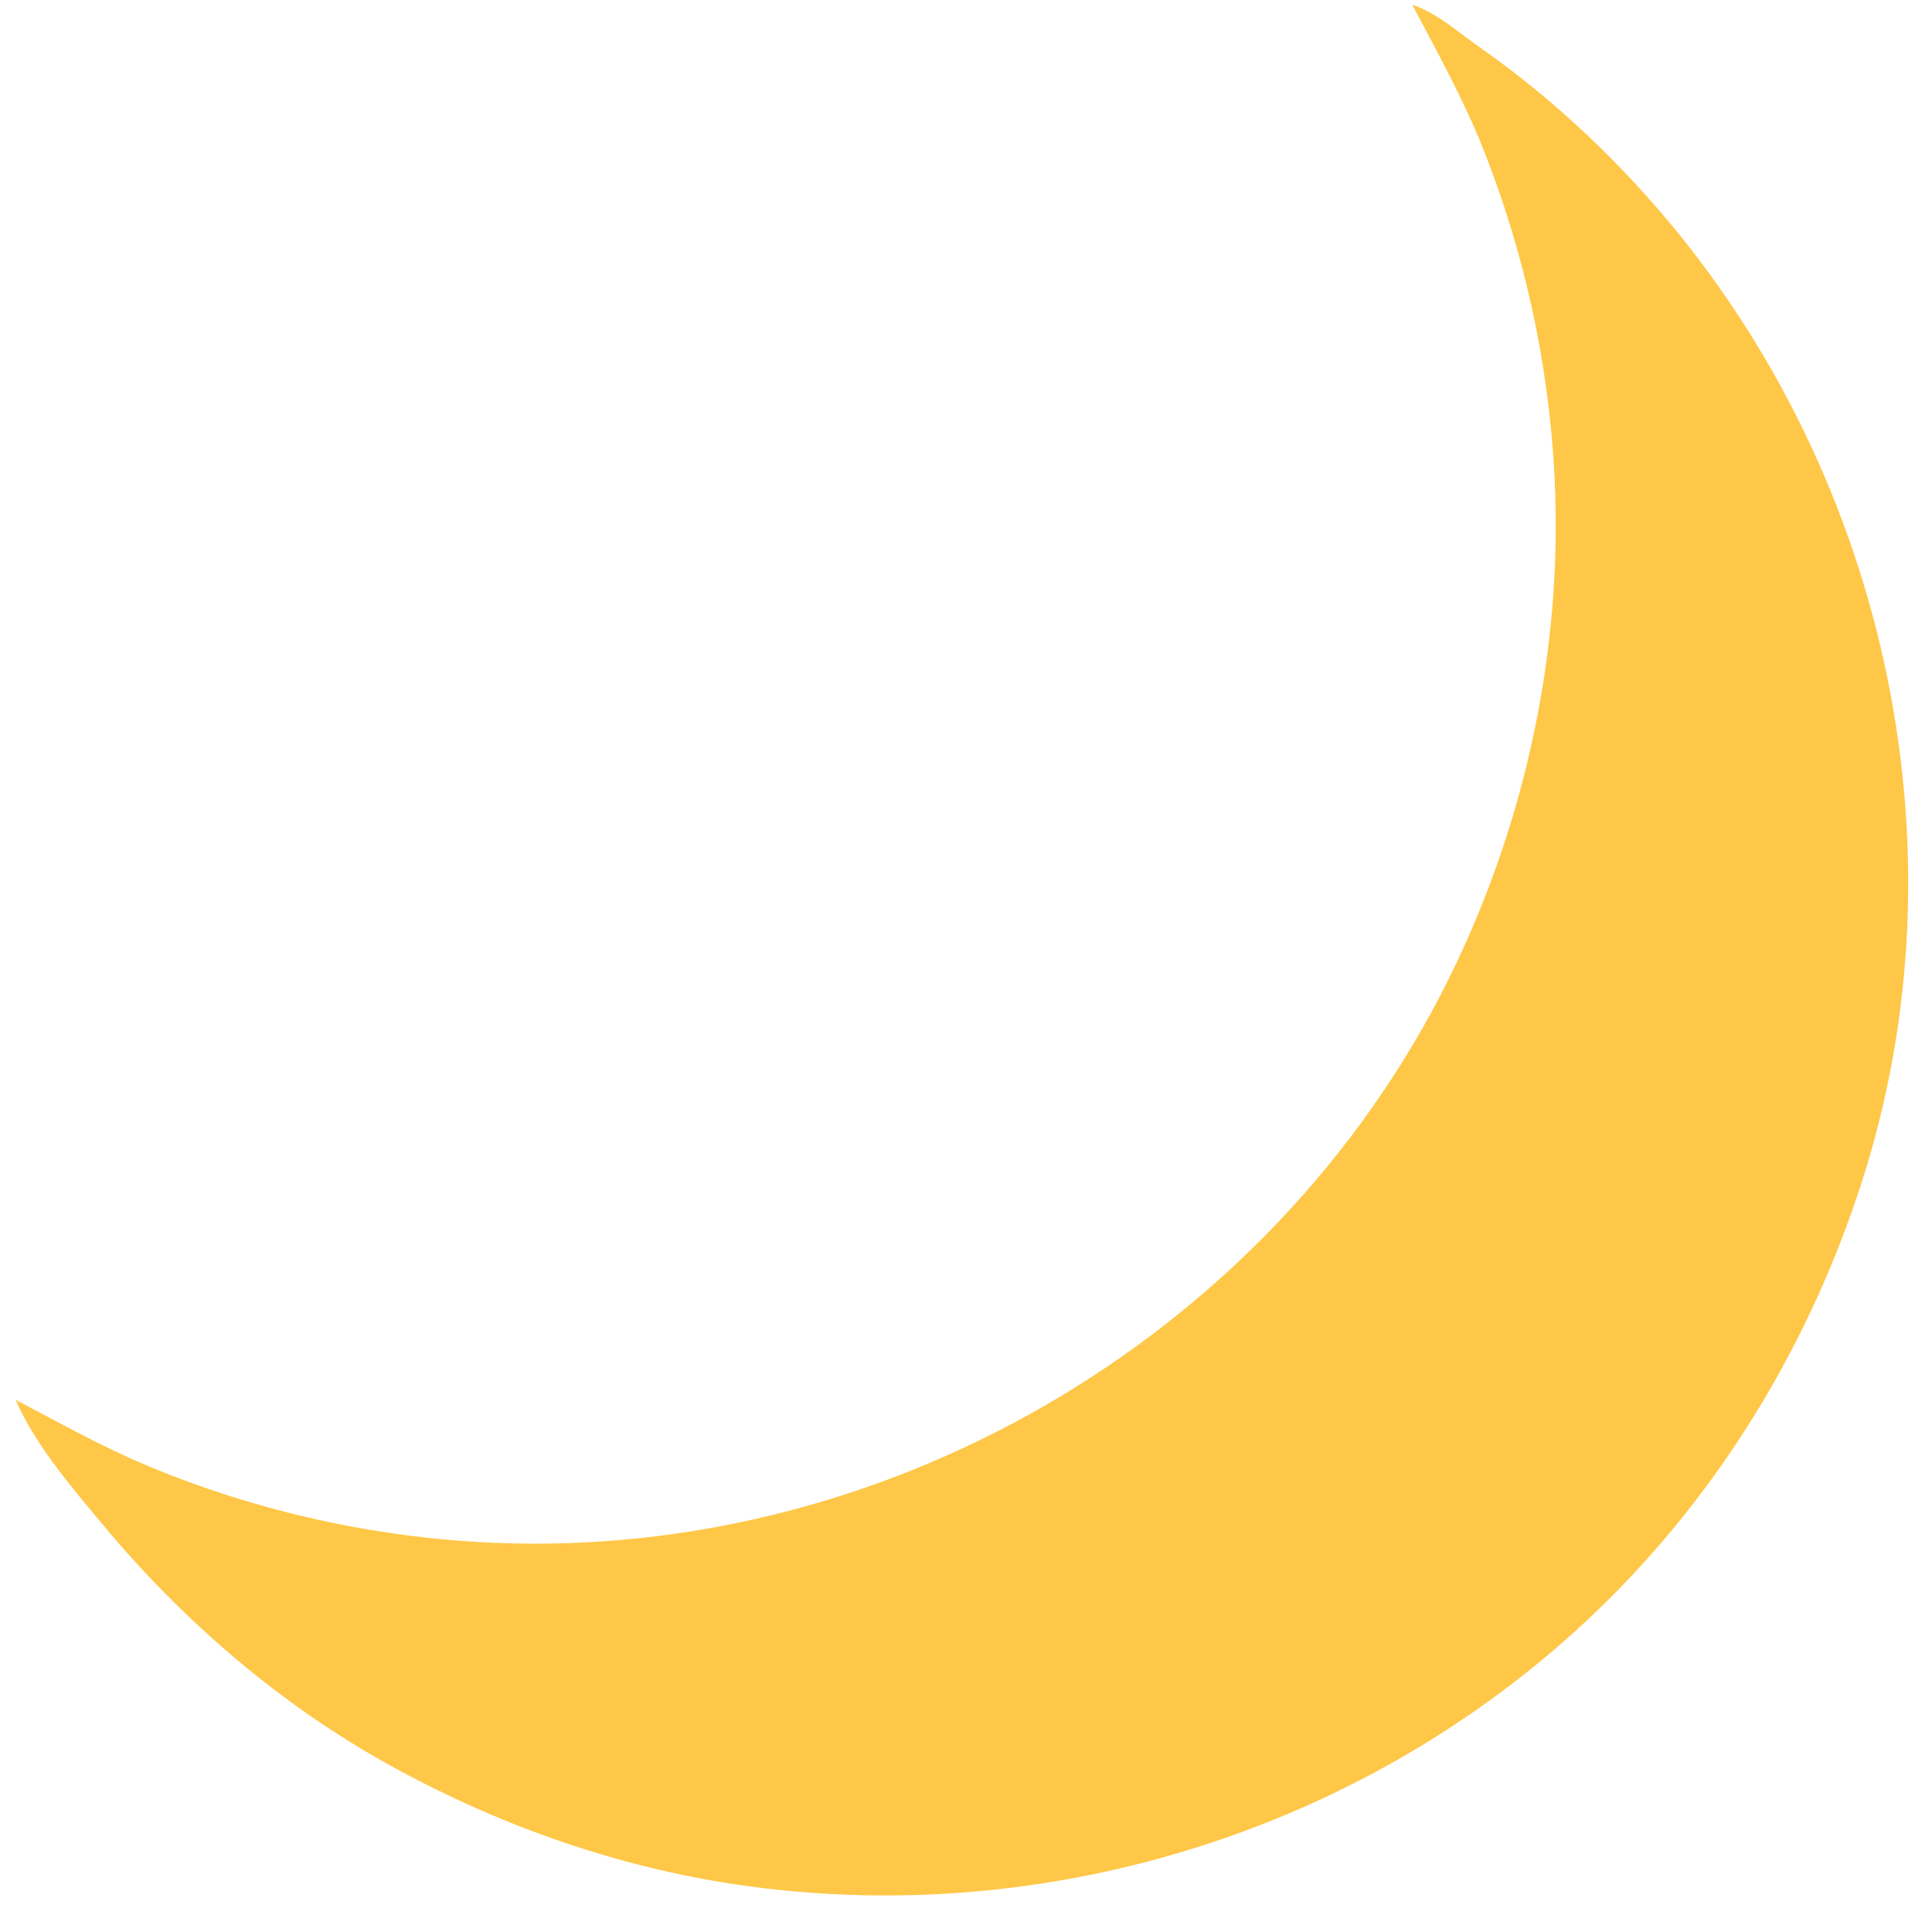 <?xml version="1.0" encoding="UTF-8" standalone="no"?>
<!-- Created with Inkscape (http://www.inkscape.org/) -->

<svg
   version="1.1"
   id="svg9"
   width="1599.36"
   height="1599.36"
   viewBox="0 0 1599.36 1599.36"
   sodipodi:docname="v793-ning-10.svg"
   inkscape:version="1.2.1 (9c6d41e410, 2022-07-14)"
   xmlns:inkscape="http://www.inkscape.org/namespaces/inkscape"
   xmlns:sodipodi="http://sodipodi.sourceforge.net/DTD/sodipodi-0.dtd"
   xmlns="http://www.w3.org/2000/svg"
   xmlns:svg="http://www.w3.org/2000/svg">
  <defs
     id="defs13" />
  <sodipodi:namedview
     id="namedview11"
     pagecolor="#ffffff"
     bordercolor="#000000"
     borderopacity="0.25"
     inkscape:showpageshadow="2"
     inkscape:pageopacity="0.0"
     inkscape:pagecheckerboard="0"
     inkscape:deskcolor="#d1d1d1"
     showgrid="false"
     inkscape:zoom="0.25197579"
     inkscape:cx="752.05637"
     inkscape:cy="801.66431"
     inkscape:window-width="1920"
     inkscape:window-height="1009"
     inkscape:window-x="1672"
     inkscape:window-y="-8"
     inkscape:window-maximized="1"
     inkscape:current-layer="g15" />
  <g
     inkscape:groupmode="layer"
     inkscape:label="Image"
     id="g15">
    <path
       style="fill:#ffc747;stroke:none;stroke-width:1.41"
       d="m 1169.1,3.934 c 20.868,39.627 42.385,78.075 58.939,119.851 45.854,115.76 66.468,242.403 57.966,366.604 -7.248,105.911 -34.588,209.981 -79.934,305.973 -142.933,302.618 -464.838,495.367 -798.379,480.759 -97.799,-4.287 -195.891,-26.085 -286.233,-63.986 -37.628,-15.792 -72.559,-35.434 -108.571,-54.398 15.865,36.773 46.337,72.376 71.798,102.931 67.058,80.484 147.768,150.096 239.816,200.659 91.93,50.479 191.938,85.25 296.103,99.279 286.971,38.649 582.026,-73.518 766.457,-298.528 68.654,-83.769 119.809,-179.128 153.339,-282.003 91.51,-280.75 19.19,-598.681 -176.478,-817.809 C 1322.792,117.203 1276.135,75.017 1225.501,39.579 1208.454,27.649 1189.038,10.289 1169.1,3.934 Z"
       id="path177" />
  </g>
</svg>
